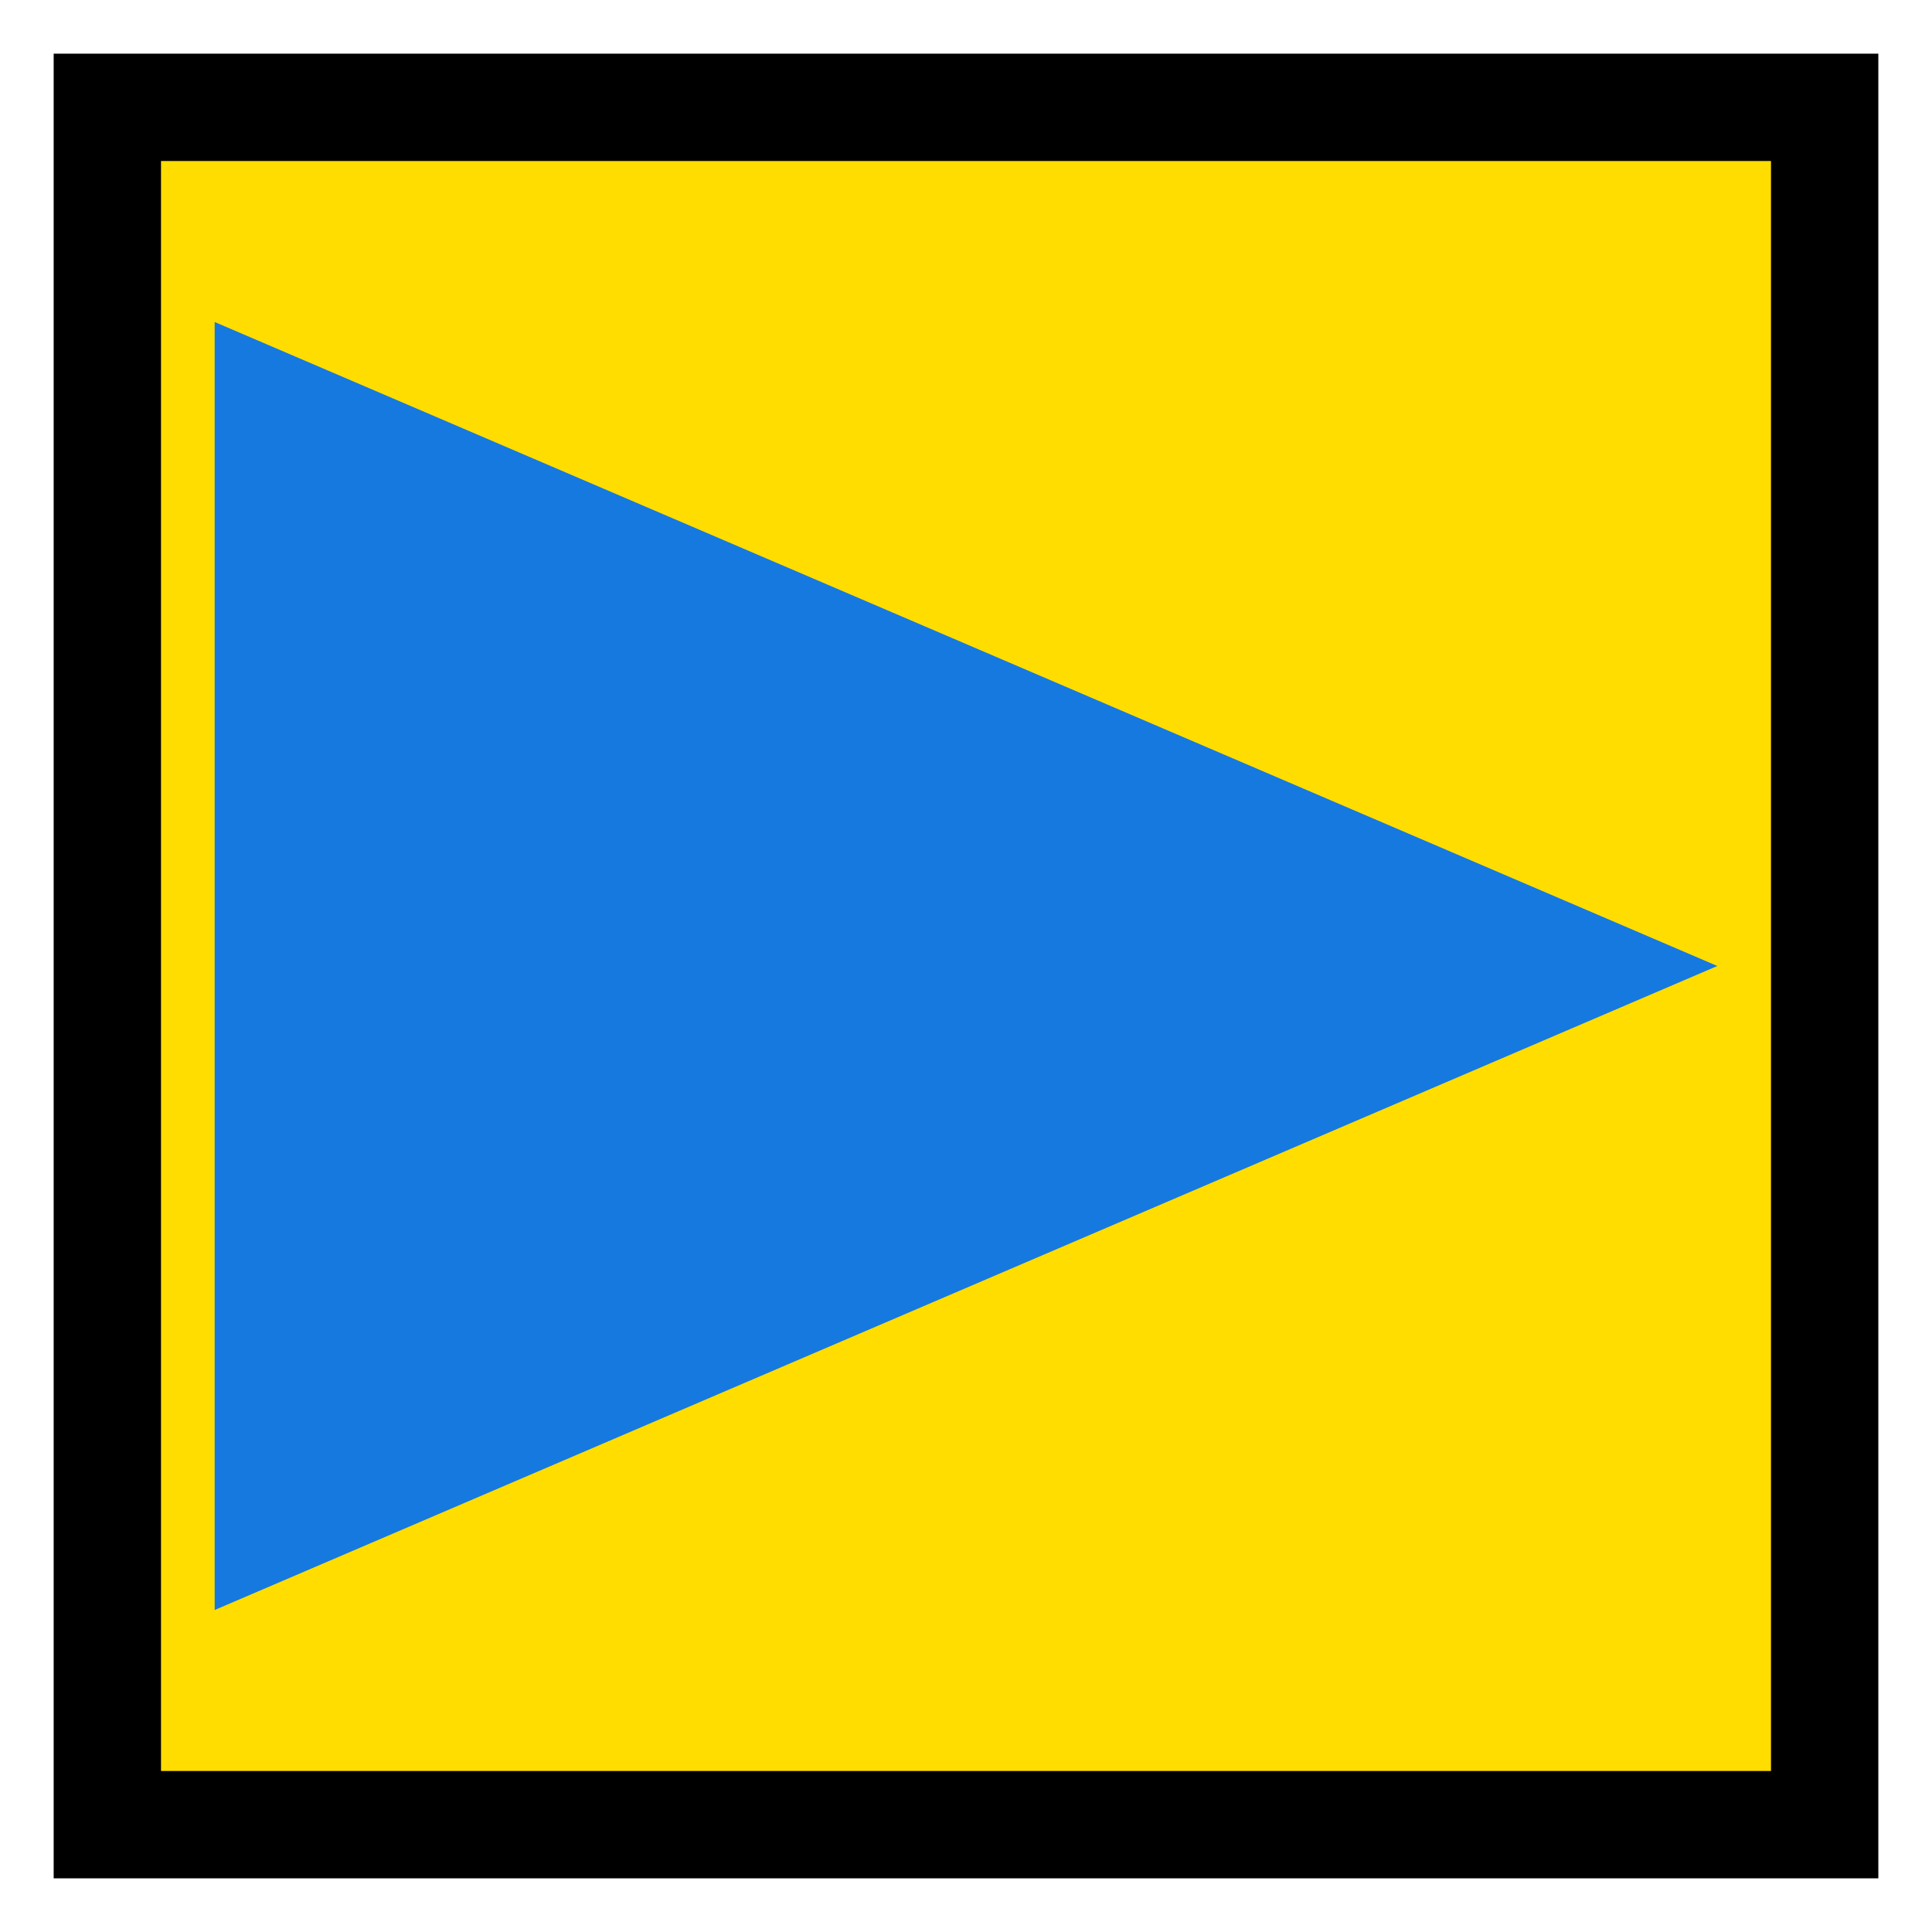 <?xml version='1.0' encoding='utf-8'?>
<svg xmlns:dc="http://purl.org/dc/elements/1.1/" xmlns:cc="http://creativecommons.org/ns#" xmlns:rdf="http://www.w3.org/1999/02/22-rdf-syntax-ns#" xmlns="http://www.w3.org/2000/svg" version="1.1" width="100%" height="100%" viewBox="0 0 18 18" id="svg2">
  <defs id="defs6"/>
  <rect width="18" height="18" x="0" y="0" id="canvas" style="fill:none;stroke:none;visibility:hidden"/><rect x="1" y="1" width="16" height="16" id="shield" style="fill:#ffdd00;fill-opacity:1;stroke:#000000;stroke-width:1.0;stroke-opacity:1;"/>
  <path d="M 0,13 14,7 0,1 Z" id="yellow-blue-pointer" style="fill:#1579e0;fill-opacity:1" transform="translate(2.0,2.0)"/>
</svg>
